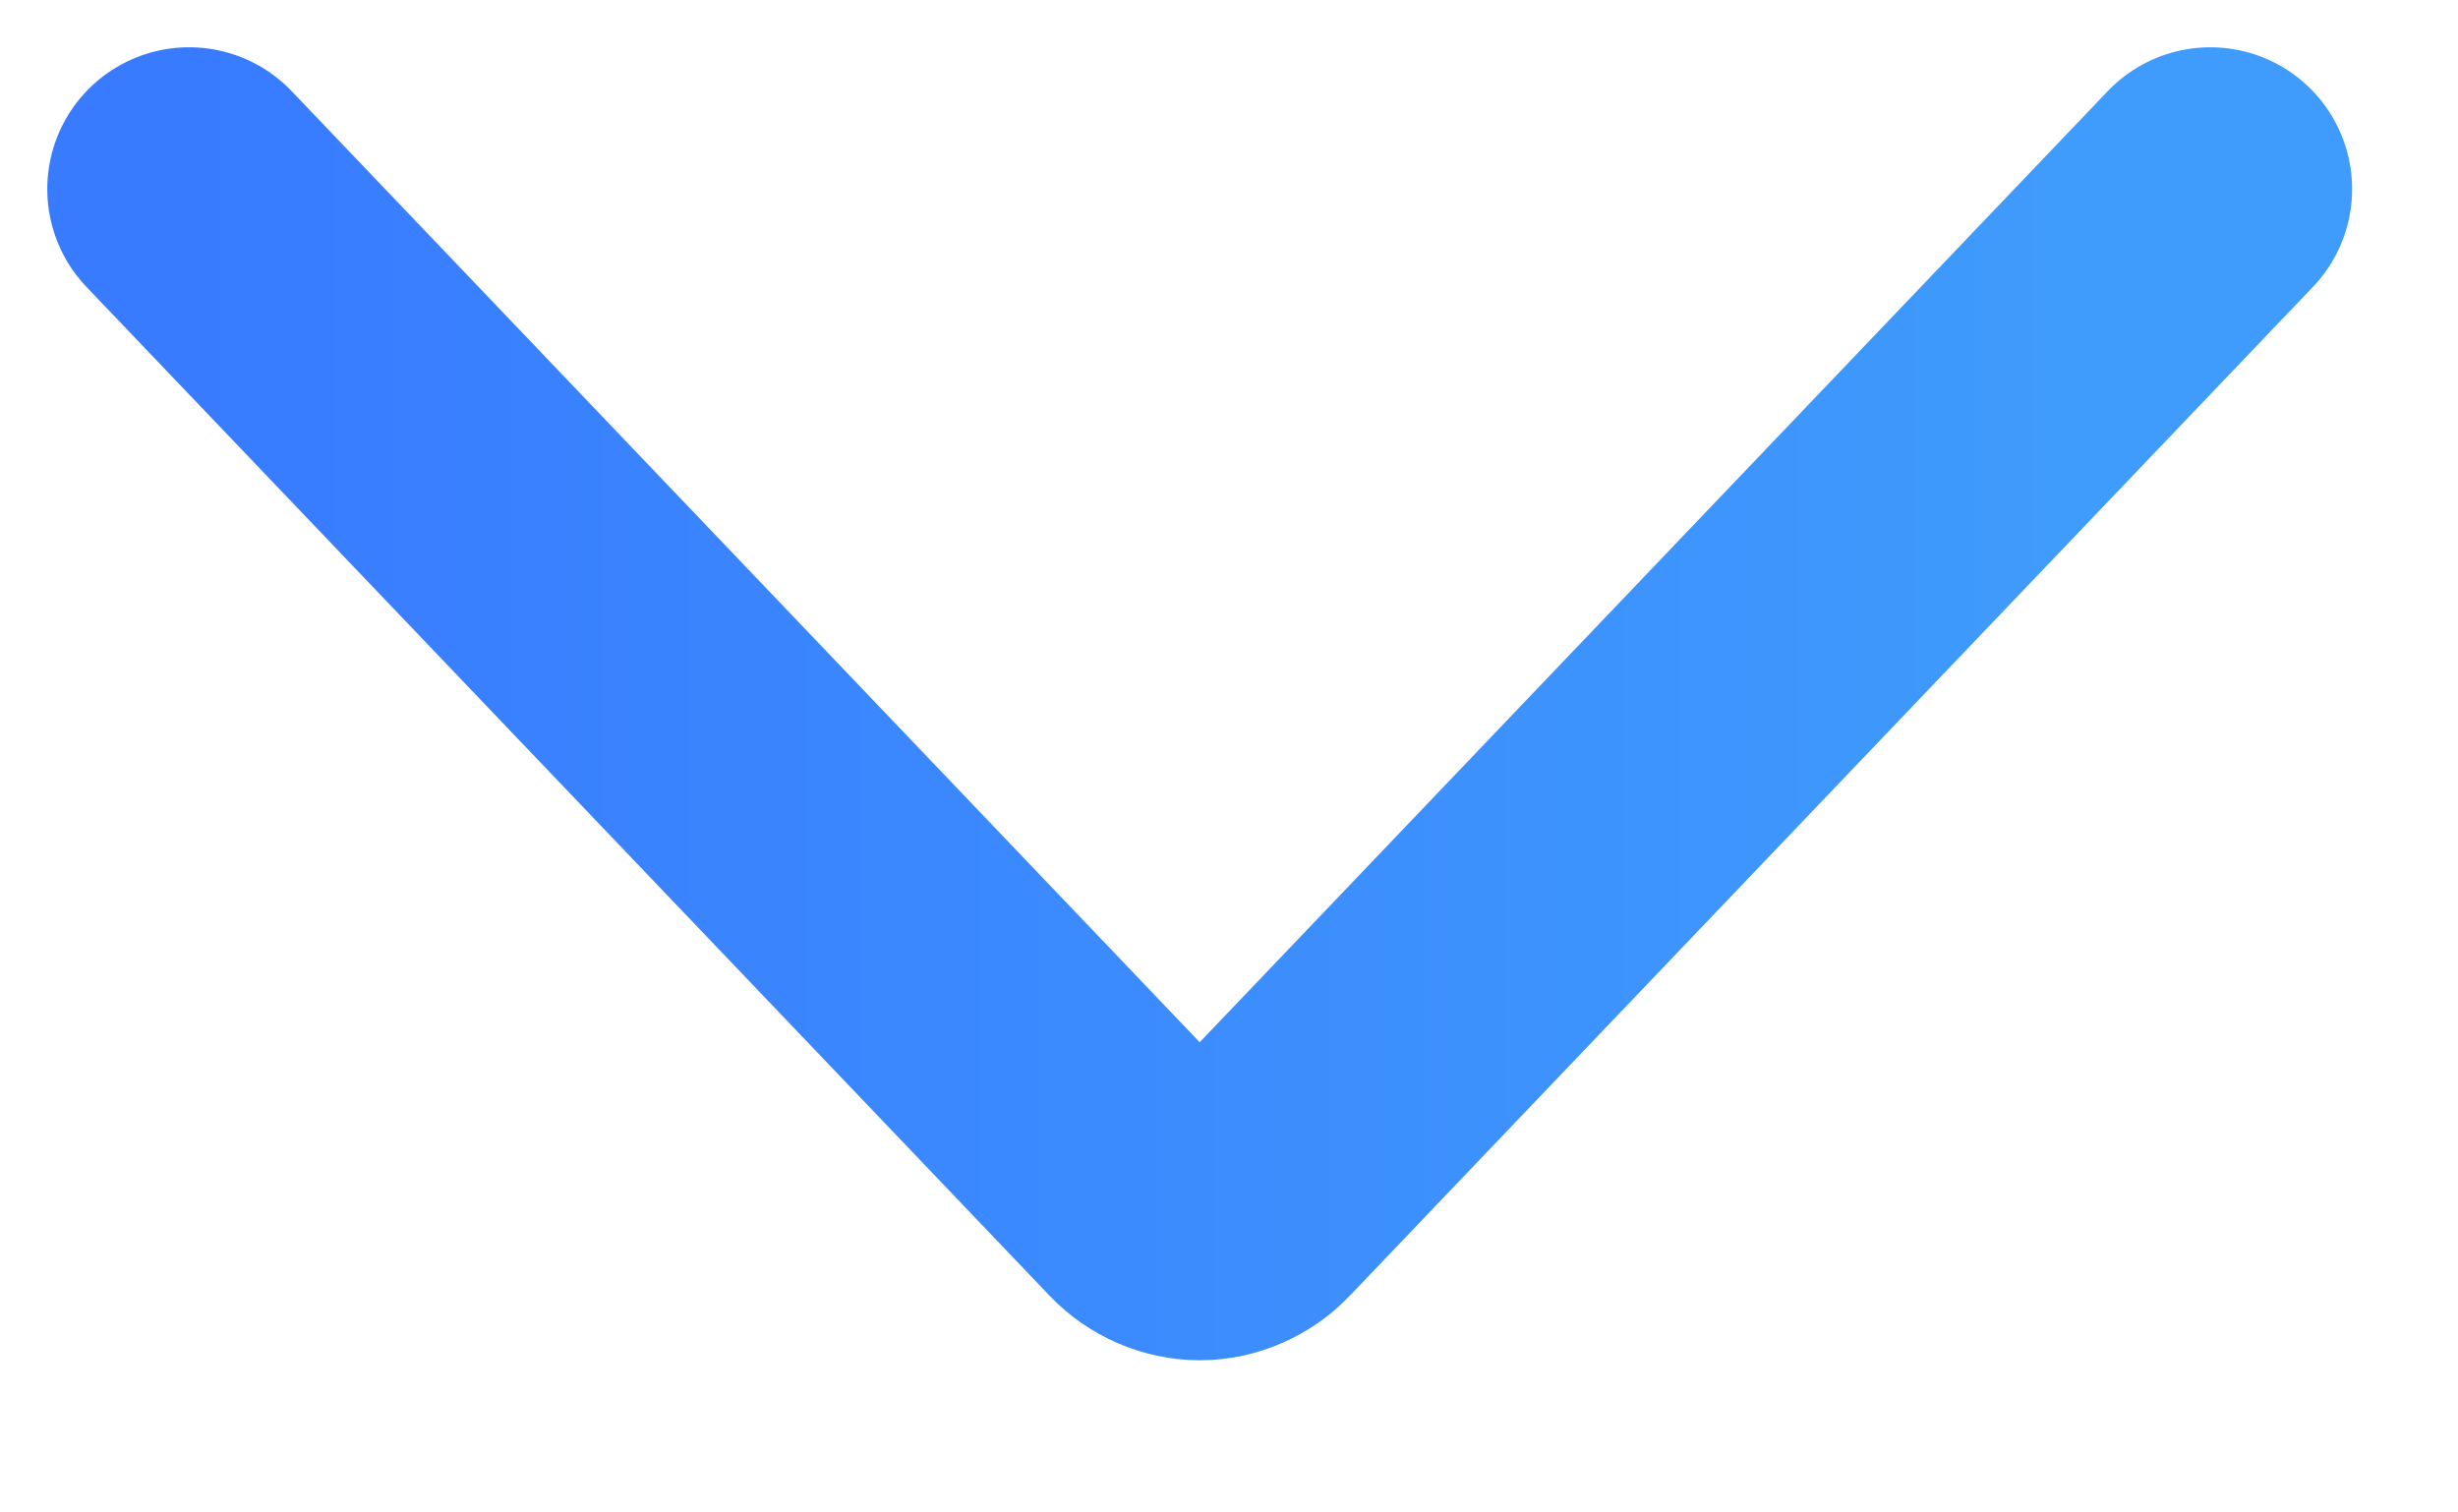 <svg width="13" height="8" viewBox="0 0 13 8" fill="none" xmlns="http://www.w3.org/2000/svg">
<path d="M11.69 1L6.597 6.335C6.564 6.37 6.525 6.397 6.481 6.416C6.438 6.435 6.392 6.445 6.345 6.445C6.298 6.445 6.252 6.435 6.209 6.416C6.165 6.397 6.126 6.37 6.093 6.335L1 1" stroke="url(#paint0_linear)" stroke-width="1.5" stroke-linecap="round" stroke-linejoin="round"/>
<defs>
<linearGradient id="paint0_linear" x1="11.215" y1="2.966" x2="1" y2="2.966" gradientUnits="userSpaceOnUse">
<stop stop-color="#3F9CFC"/>
<stop offset="1" stop-color="#387BFF"/>
</linearGradient>
</defs>
</svg>

